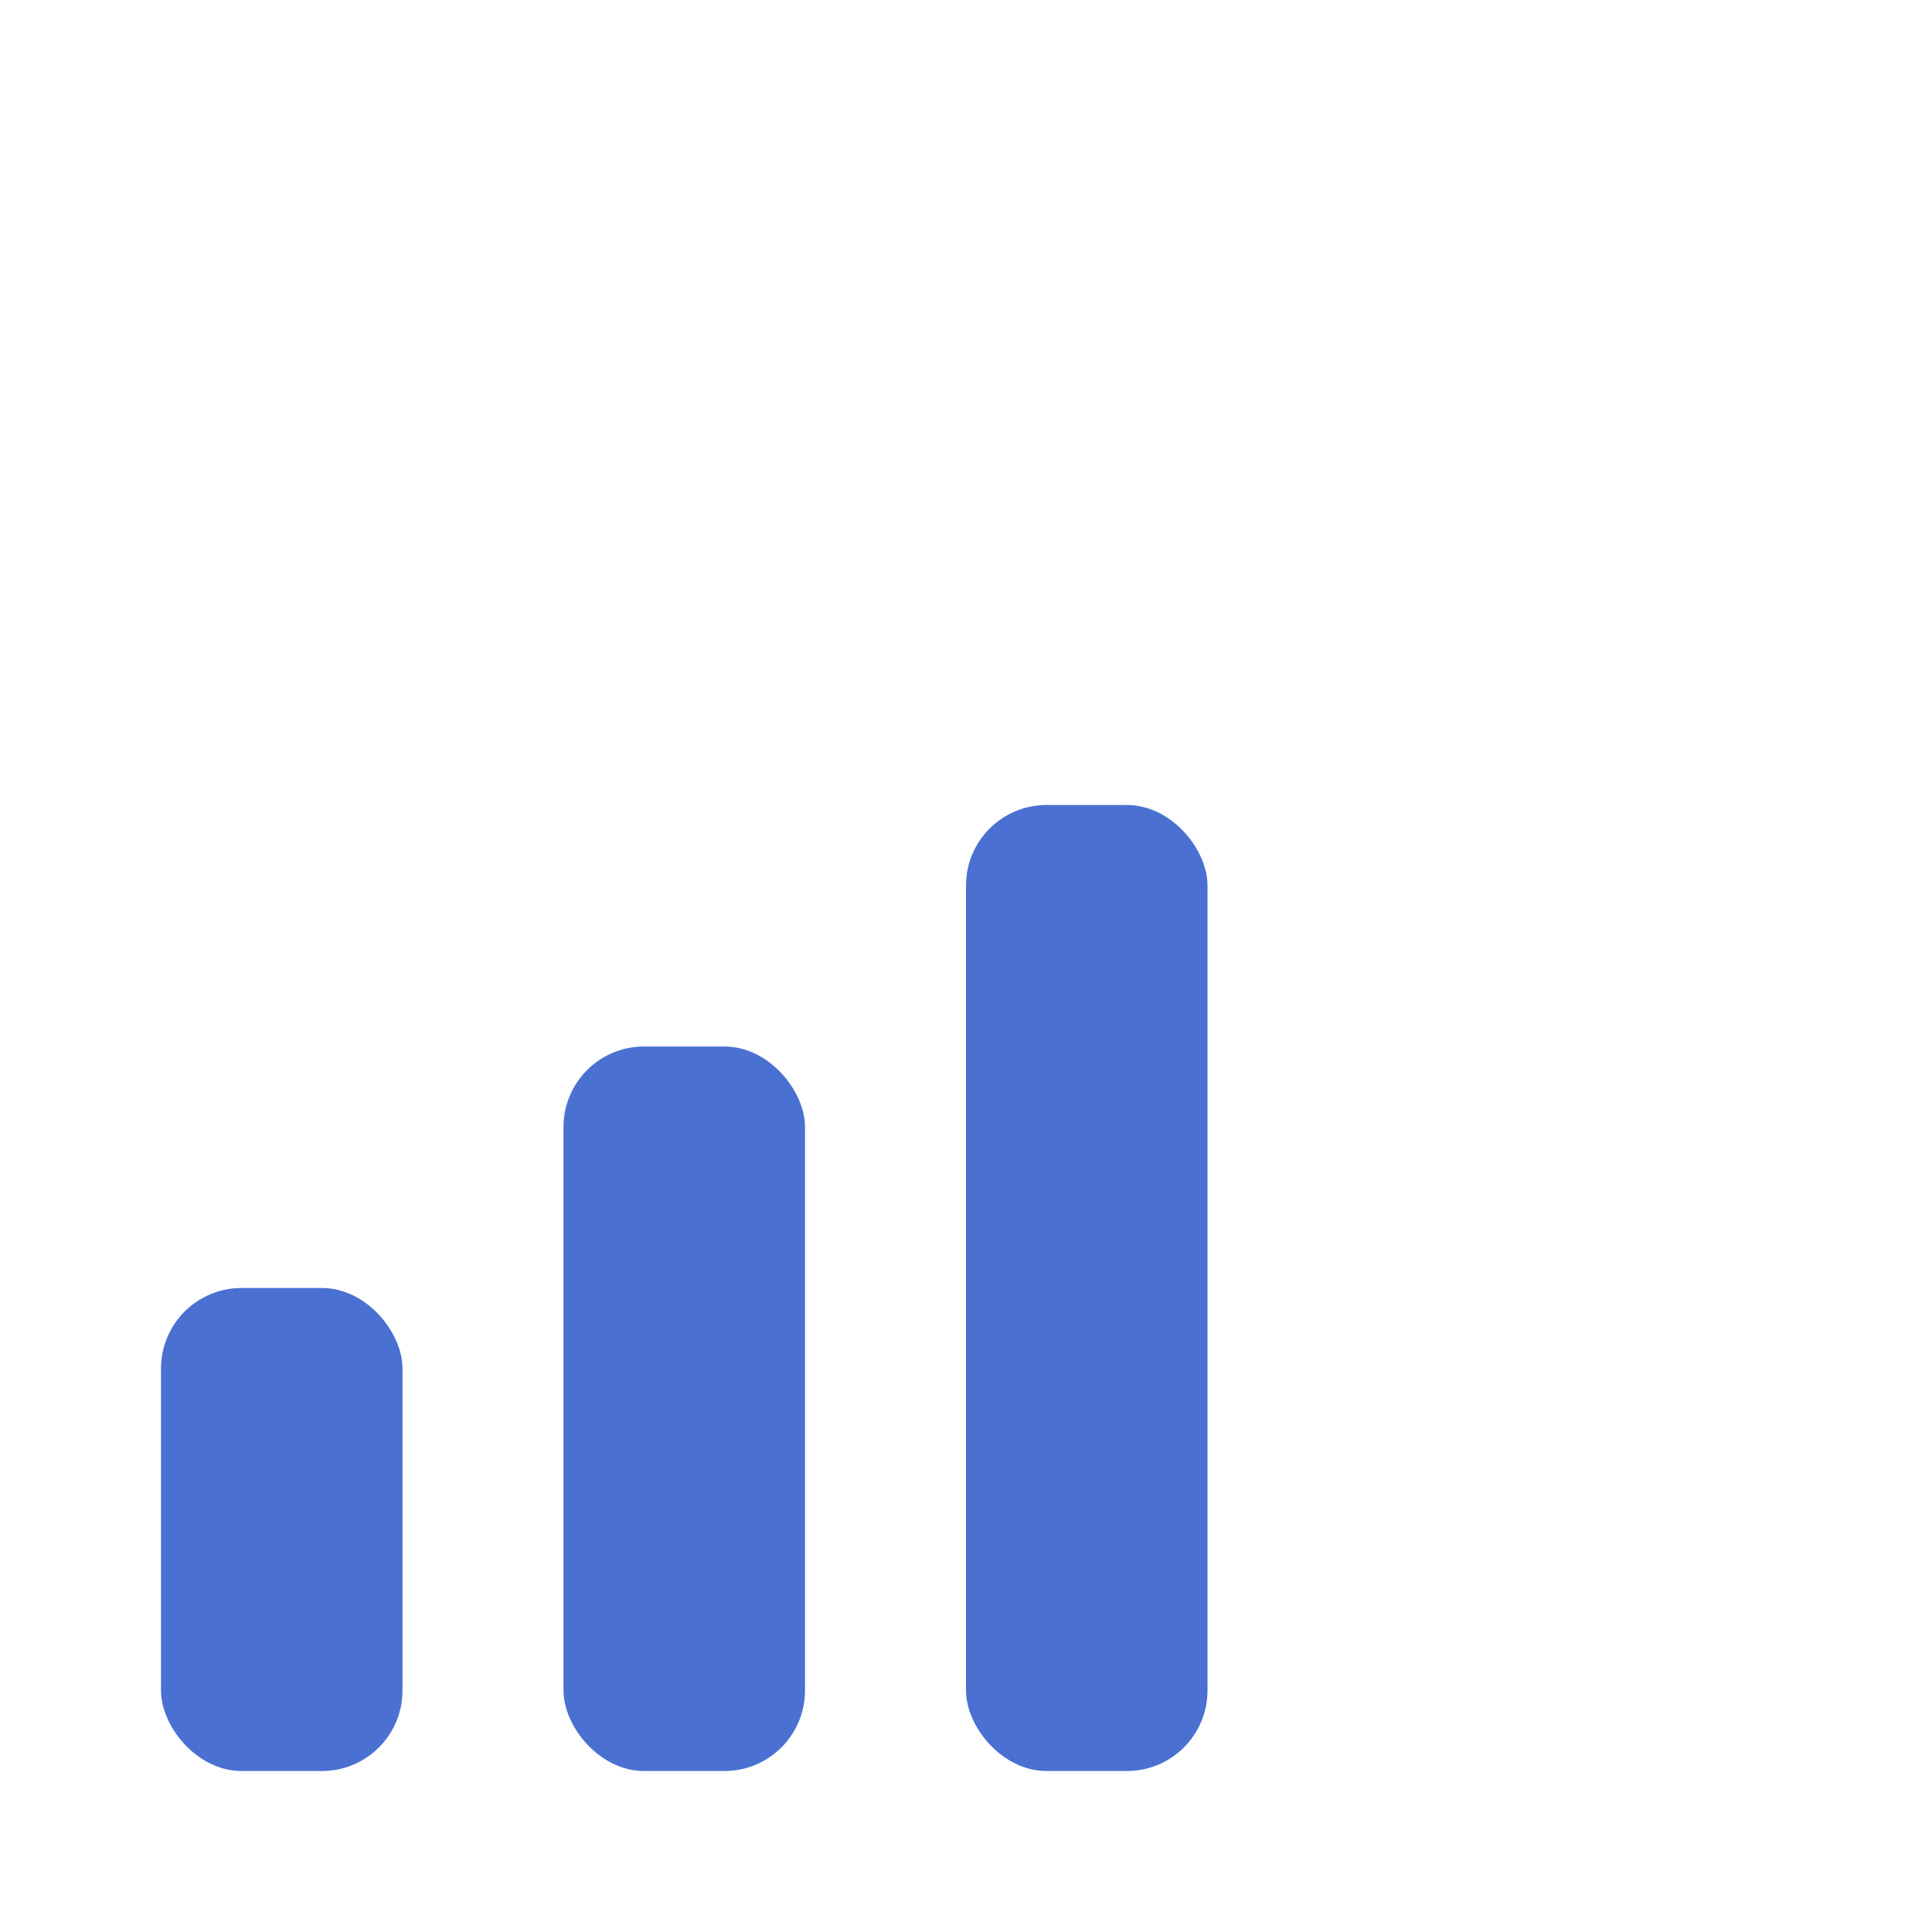 <svg
    width="64"
    height="64"
    viewBox="0 0 24 24"
    fill="none"
    xmlns="http://www.w3.org/2000/svg"
        >
    <rect x="2" y="16" width="3" height="6" rx="1" fill="#4A70D2" />
    <rect x="7" y="13" width="3" height="9" rx="1" fill="#4A70D2" />
    <rect x="12" y="10" width="3" height="12" rx="1" fill="#4A70D2" />
</svg>
